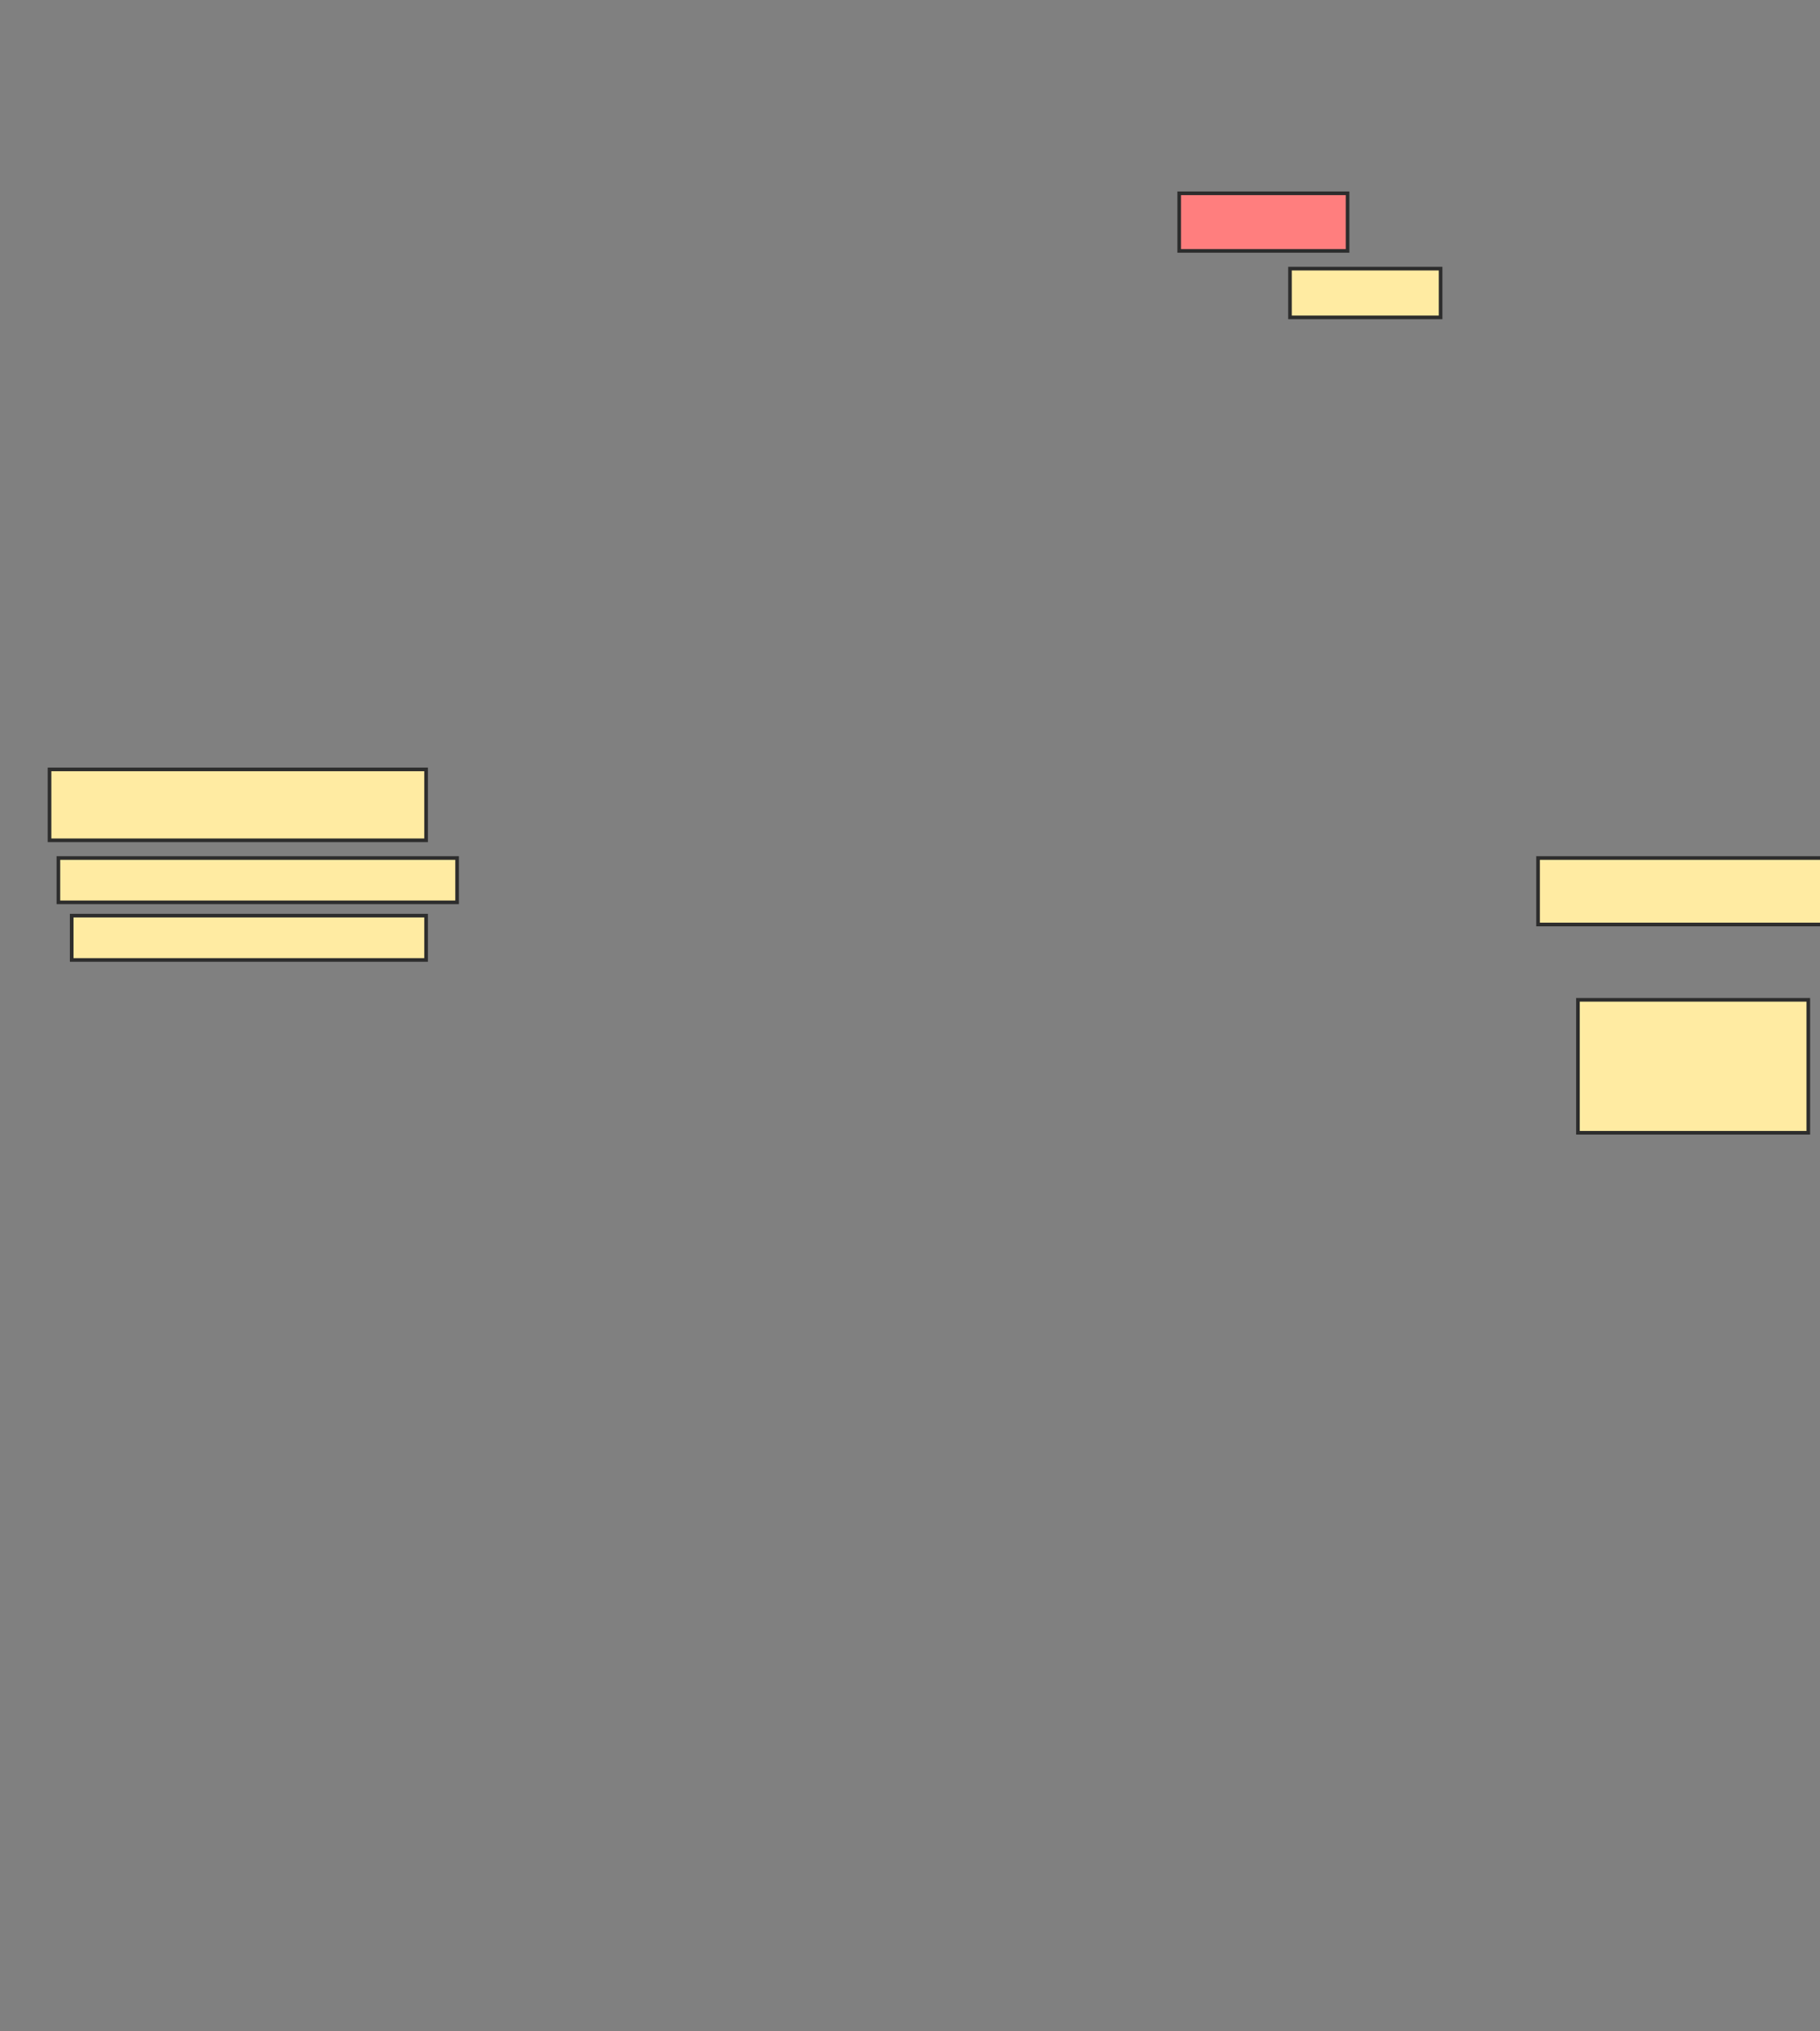 <svg height="559" width="501" xmlns="http://www.w3.org/2000/svg">
 <rect width="100%" height="100%" fill="#808080" stroke="none"/>
 <!-- Created with Image Occlusion Enhanced -->
 <g>
  <title>Labels</title>
 </g>
 <g>
  <title>Masks</title>
  <rect fill="#FFEBA2" height="18.293" id="6d87b3f0bd4d43528c4d1c860bf57ba9-ao-1" stroke="#2D2D2D" width="79.268" x="423.39" y="236.122"/>
  <rect fill="#FFEBA2" height="36.585" id="6d87b3f0bd4d43528c4d1c860bf57ba9-ao-2" stroke="#2D2D2D" width="63.415" x="434.366" y="275.146"/>
  <rect fill="#FFEBA2" height="12.195" id="6d87b3f0bd4d43528c4d1c860bf57ba9-ao-3" stroke="#2D2D2D" stroke-dasharray="null" stroke-linecap="null" stroke-linejoin="null" width="97.561" x="19.732" y="251.976"/>
  <rect fill="#FFEBA2" height="19.512" id="6d87b3f0bd4d43528c4d1c860bf57ba9-ao-4" stroke="#2D2D2D" stroke-dasharray="null" stroke-linecap="null" stroke-linejoin="null" width="103.659" x="13.634" y="211.732"/>
  <rect class="qshape" fill="#FF7E7E" height="15.854" id="6d87b3f0bd4d43528c4d1c860bf57ba9-ao-5" stroke="#2D2D2D" stroke-dasharray="null" stroke-linecap="null" stroke-linejoin="null" width="46.341" x="324.61" y="53.195"/>
  <rect fill="#FFEBA2" height="13.415" id="6d87b3f0bd4d43528c4d1c860bf57ba9-ao-6" stroke="#2D2D2D" stroke-dasharray="null" stroke-linecap="null" stroke-linejoin="null" width="41.463" x="355.098" y="73.927"/>
  <rect fill="#FFEBA2" height="12.195" id="6d87b3f0bd4d43528c4d1c860bf57ba9-ao-7" stroke="#2D2D2D" stroke-dasharray="null" stroke-linecap="null" stroke-linejoin="null" width="109.756" x="16.073" y="236.122"/>
 </g>
</svg>